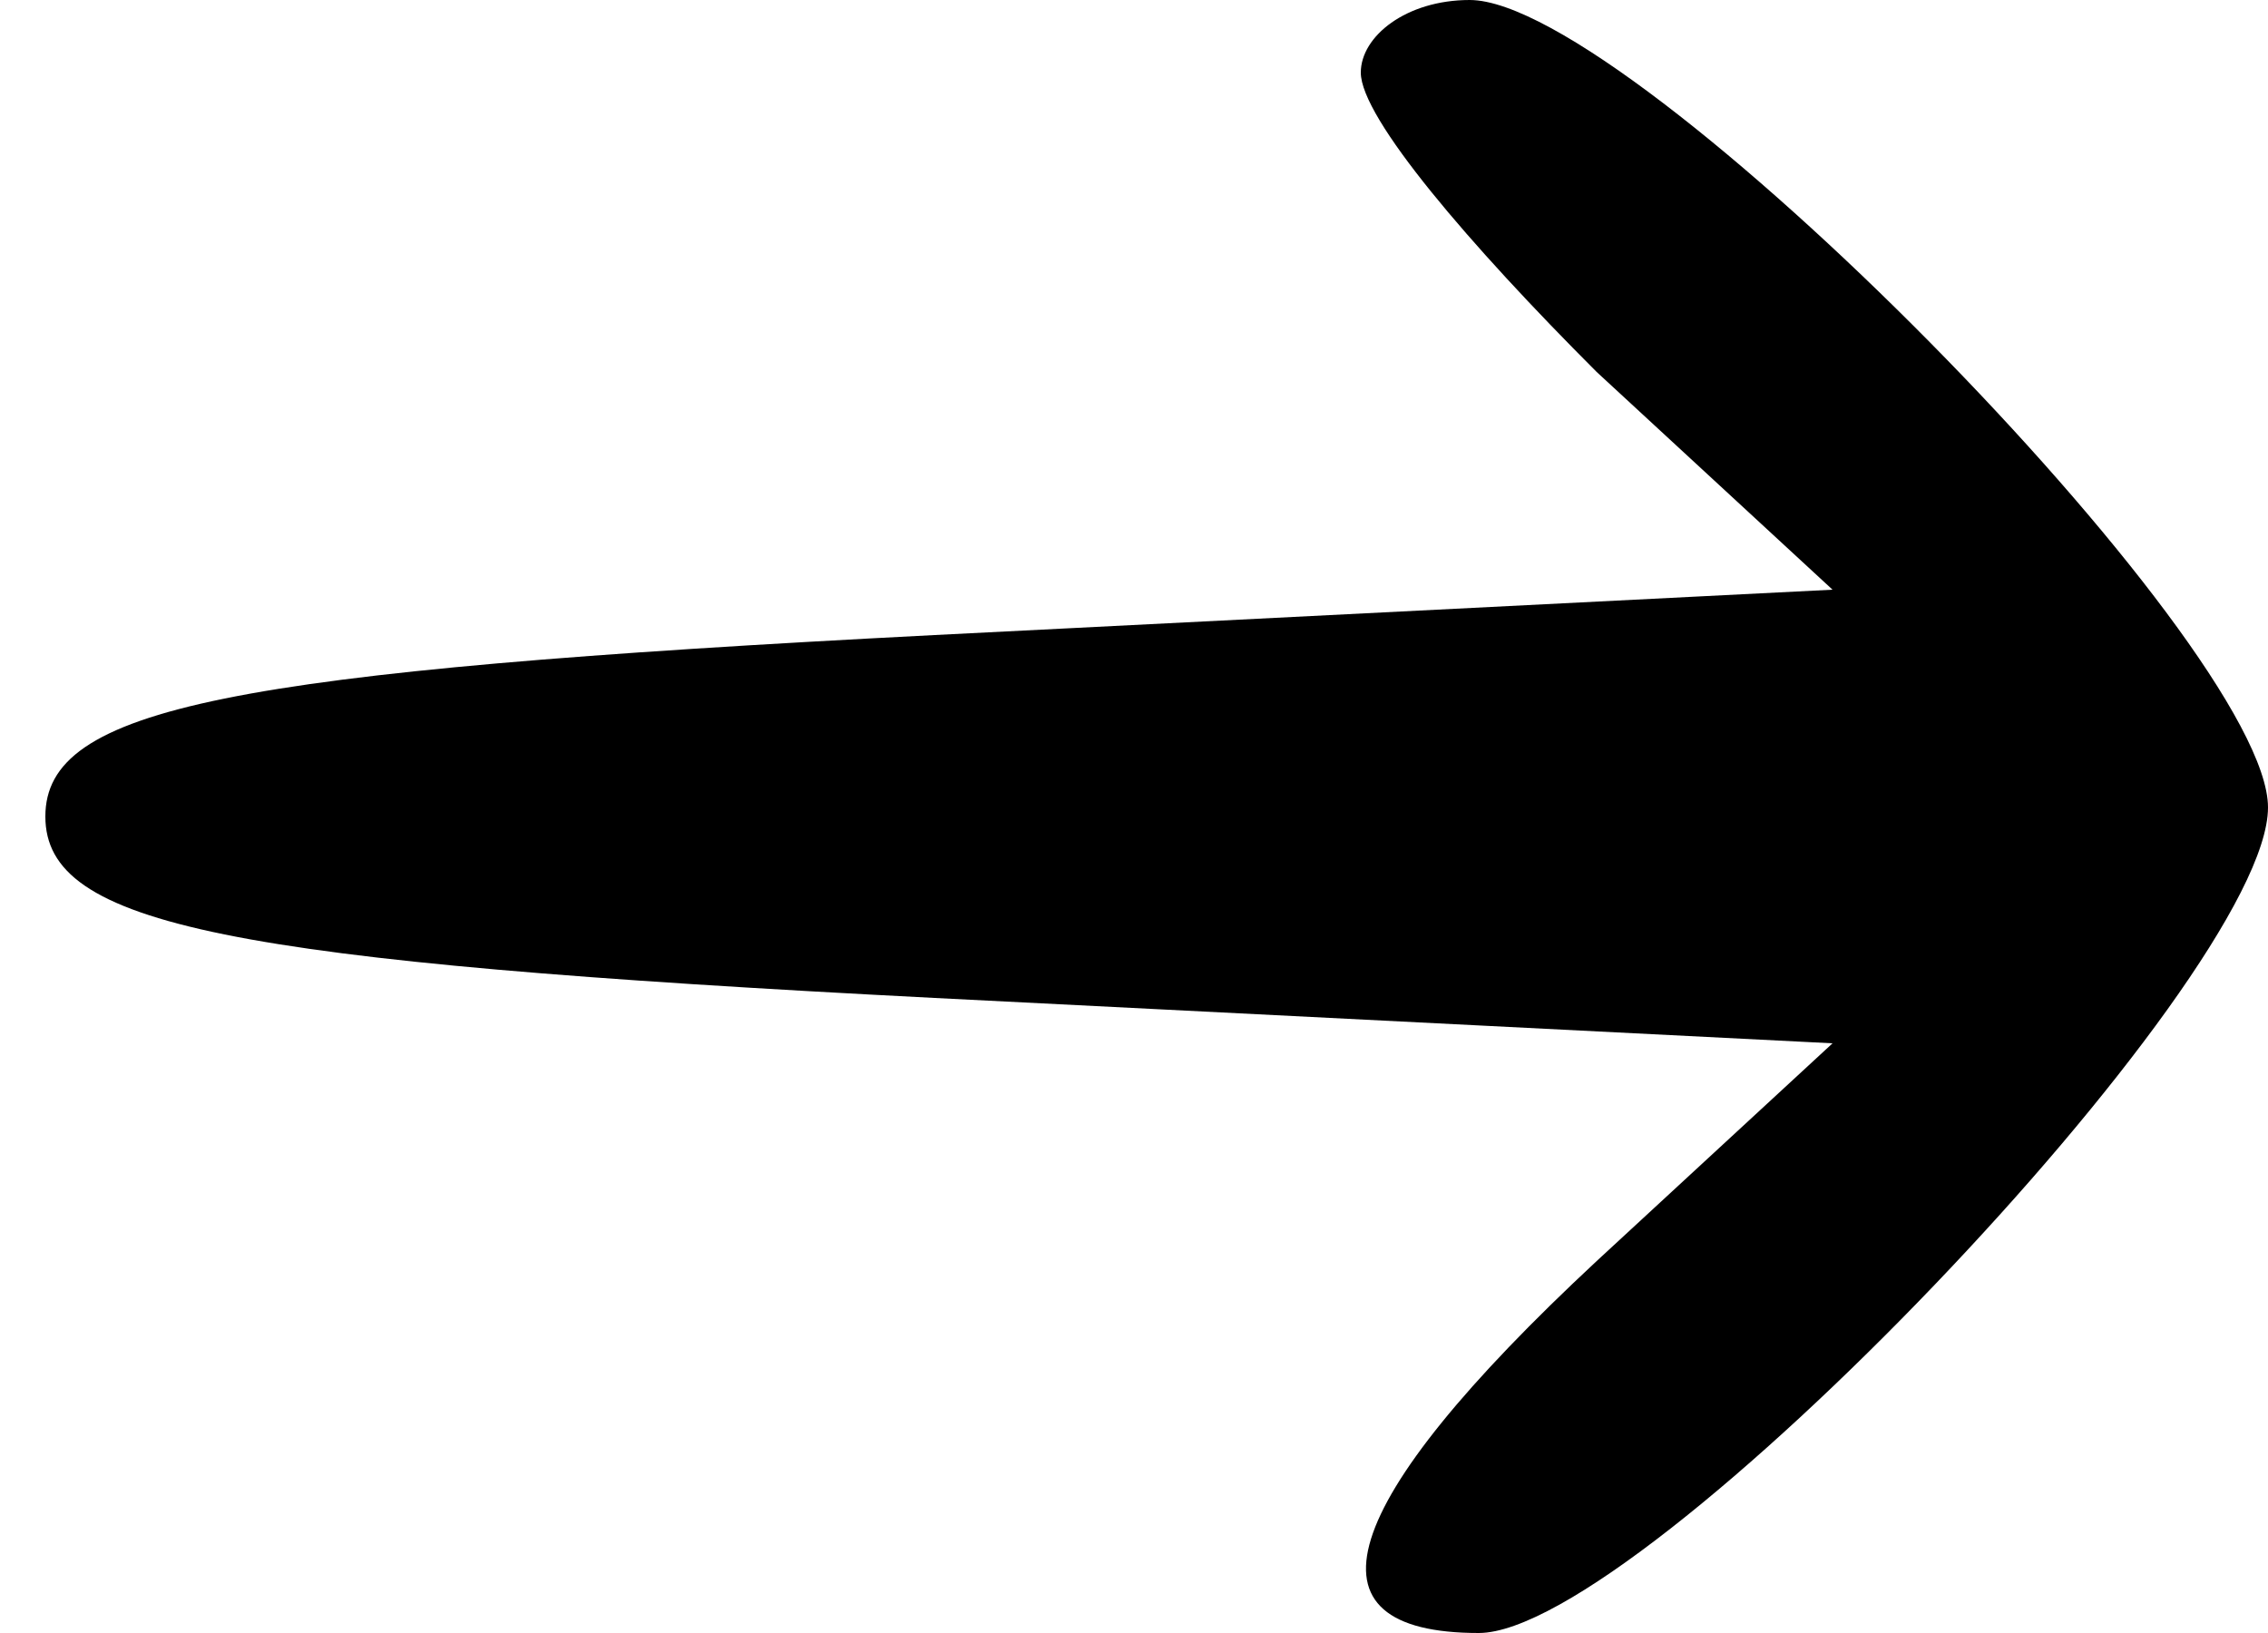 <?xml version="1.0" standalone="no"?>
<!DOCTYPE svg PUBLIC "-//W3C//DTD SVG 20010904//EN"
 "http://www.w3.org/TR/2001/REC-SVG-20010904/DTD/svg10.dtd">
<svg version="1.0" xmlns="http://www.w3.org/2000/svg"
 width="25pt" height="18pt" viewBox="0 0 25 18"
 preserveAspectRatio="xMidYMid meet">
<g transform="translate(0,18) scale(0.1,-0.1)"
fill="#000000" stroke="none">
<path d="M150 172 c0 -5 12 -19 26 -33 l26 -24 -99 -5 c-78 -4 -98 -8 -98 -20
0 -12 20 -16 98 -20 l99 -5 -26 -24 c-29 -27 -33 -41 -13 -41 18 0 87 72 87
91 0 18 -70 89 -88 89 -7 0 -12 -4 -12 -8z"/>
</g>
</svg>
